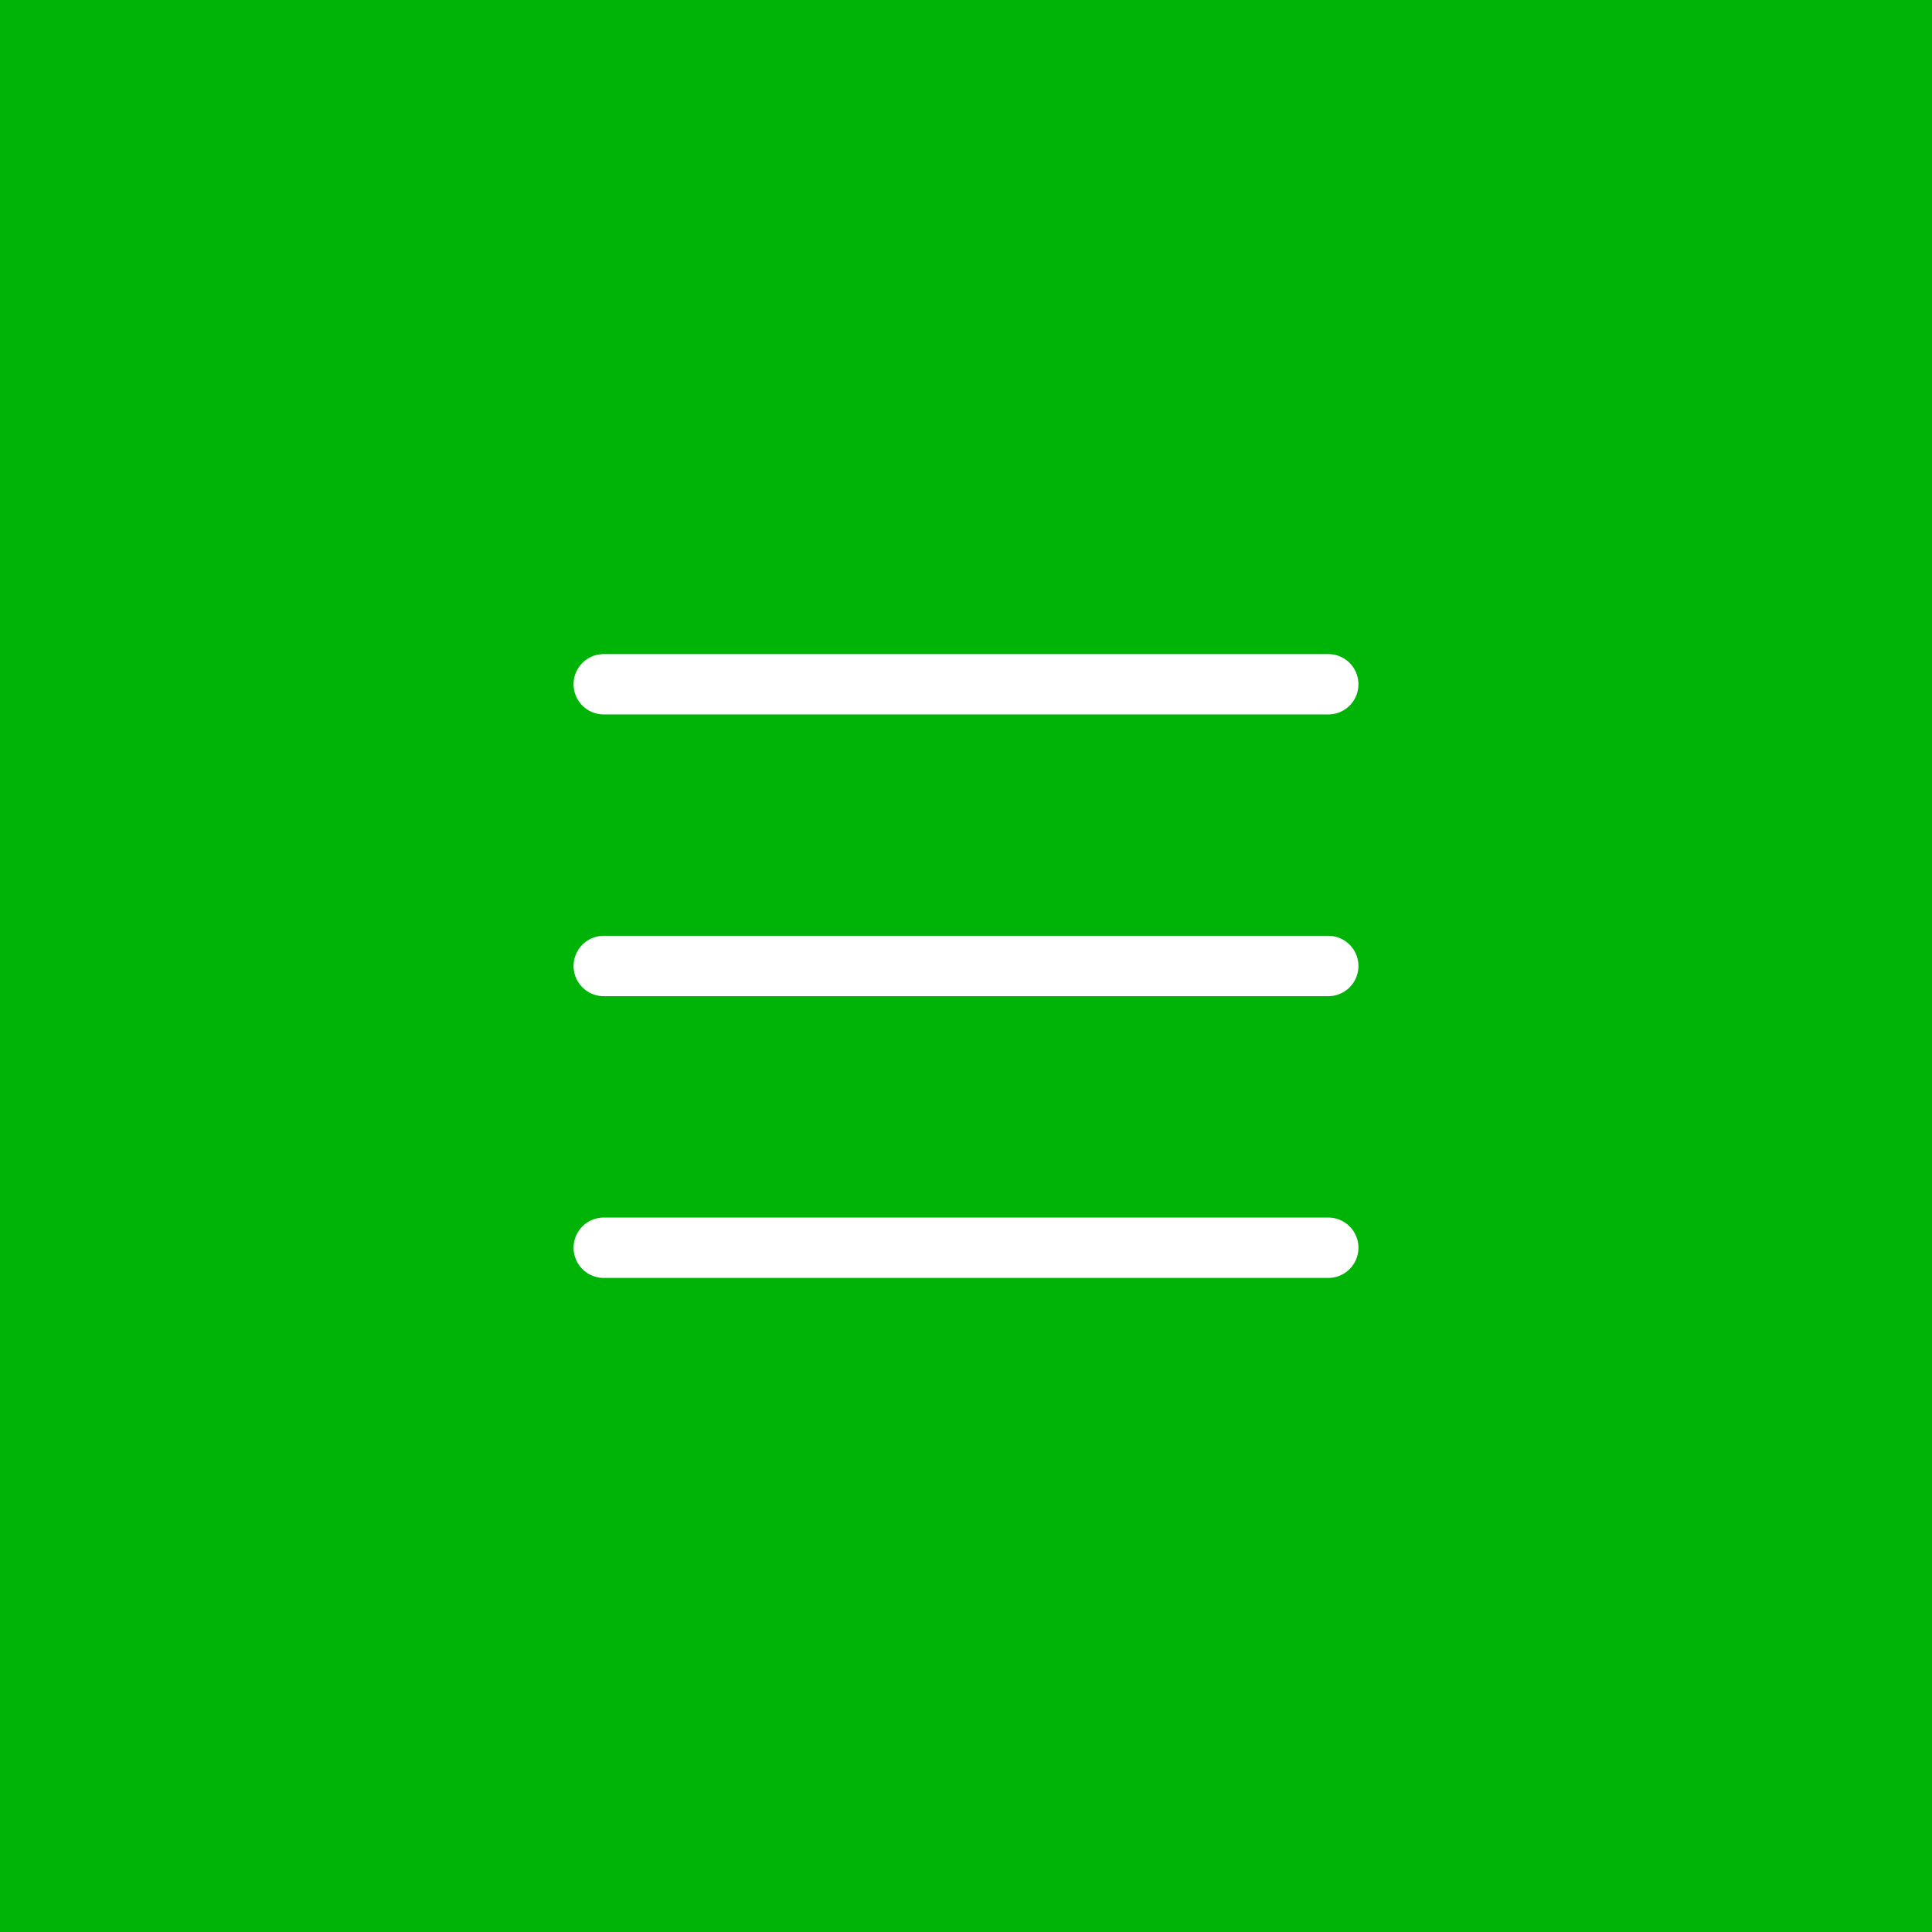 <svg width="64" height="64" viewBox="0 0 64 64" fill="none" xmlns="http://www.w3.org/2000/svg">
<rect width="64" height="64" fill="#00B307"/>
<path d="M20 32H44" stroke="white" stroke-width="2" stroke-linecap="round" stroke-linejoin="round"/>
<path d="M20 22.667H44" stroke="white" stroke-width="2" stroke-linecap="round" stroke-linejoin="round"/>
<path d="M20 41.333H44" stroke="white" stroke-width="2" stroke-linecap="round" stroke-linejoin="round"/>
</svg>
